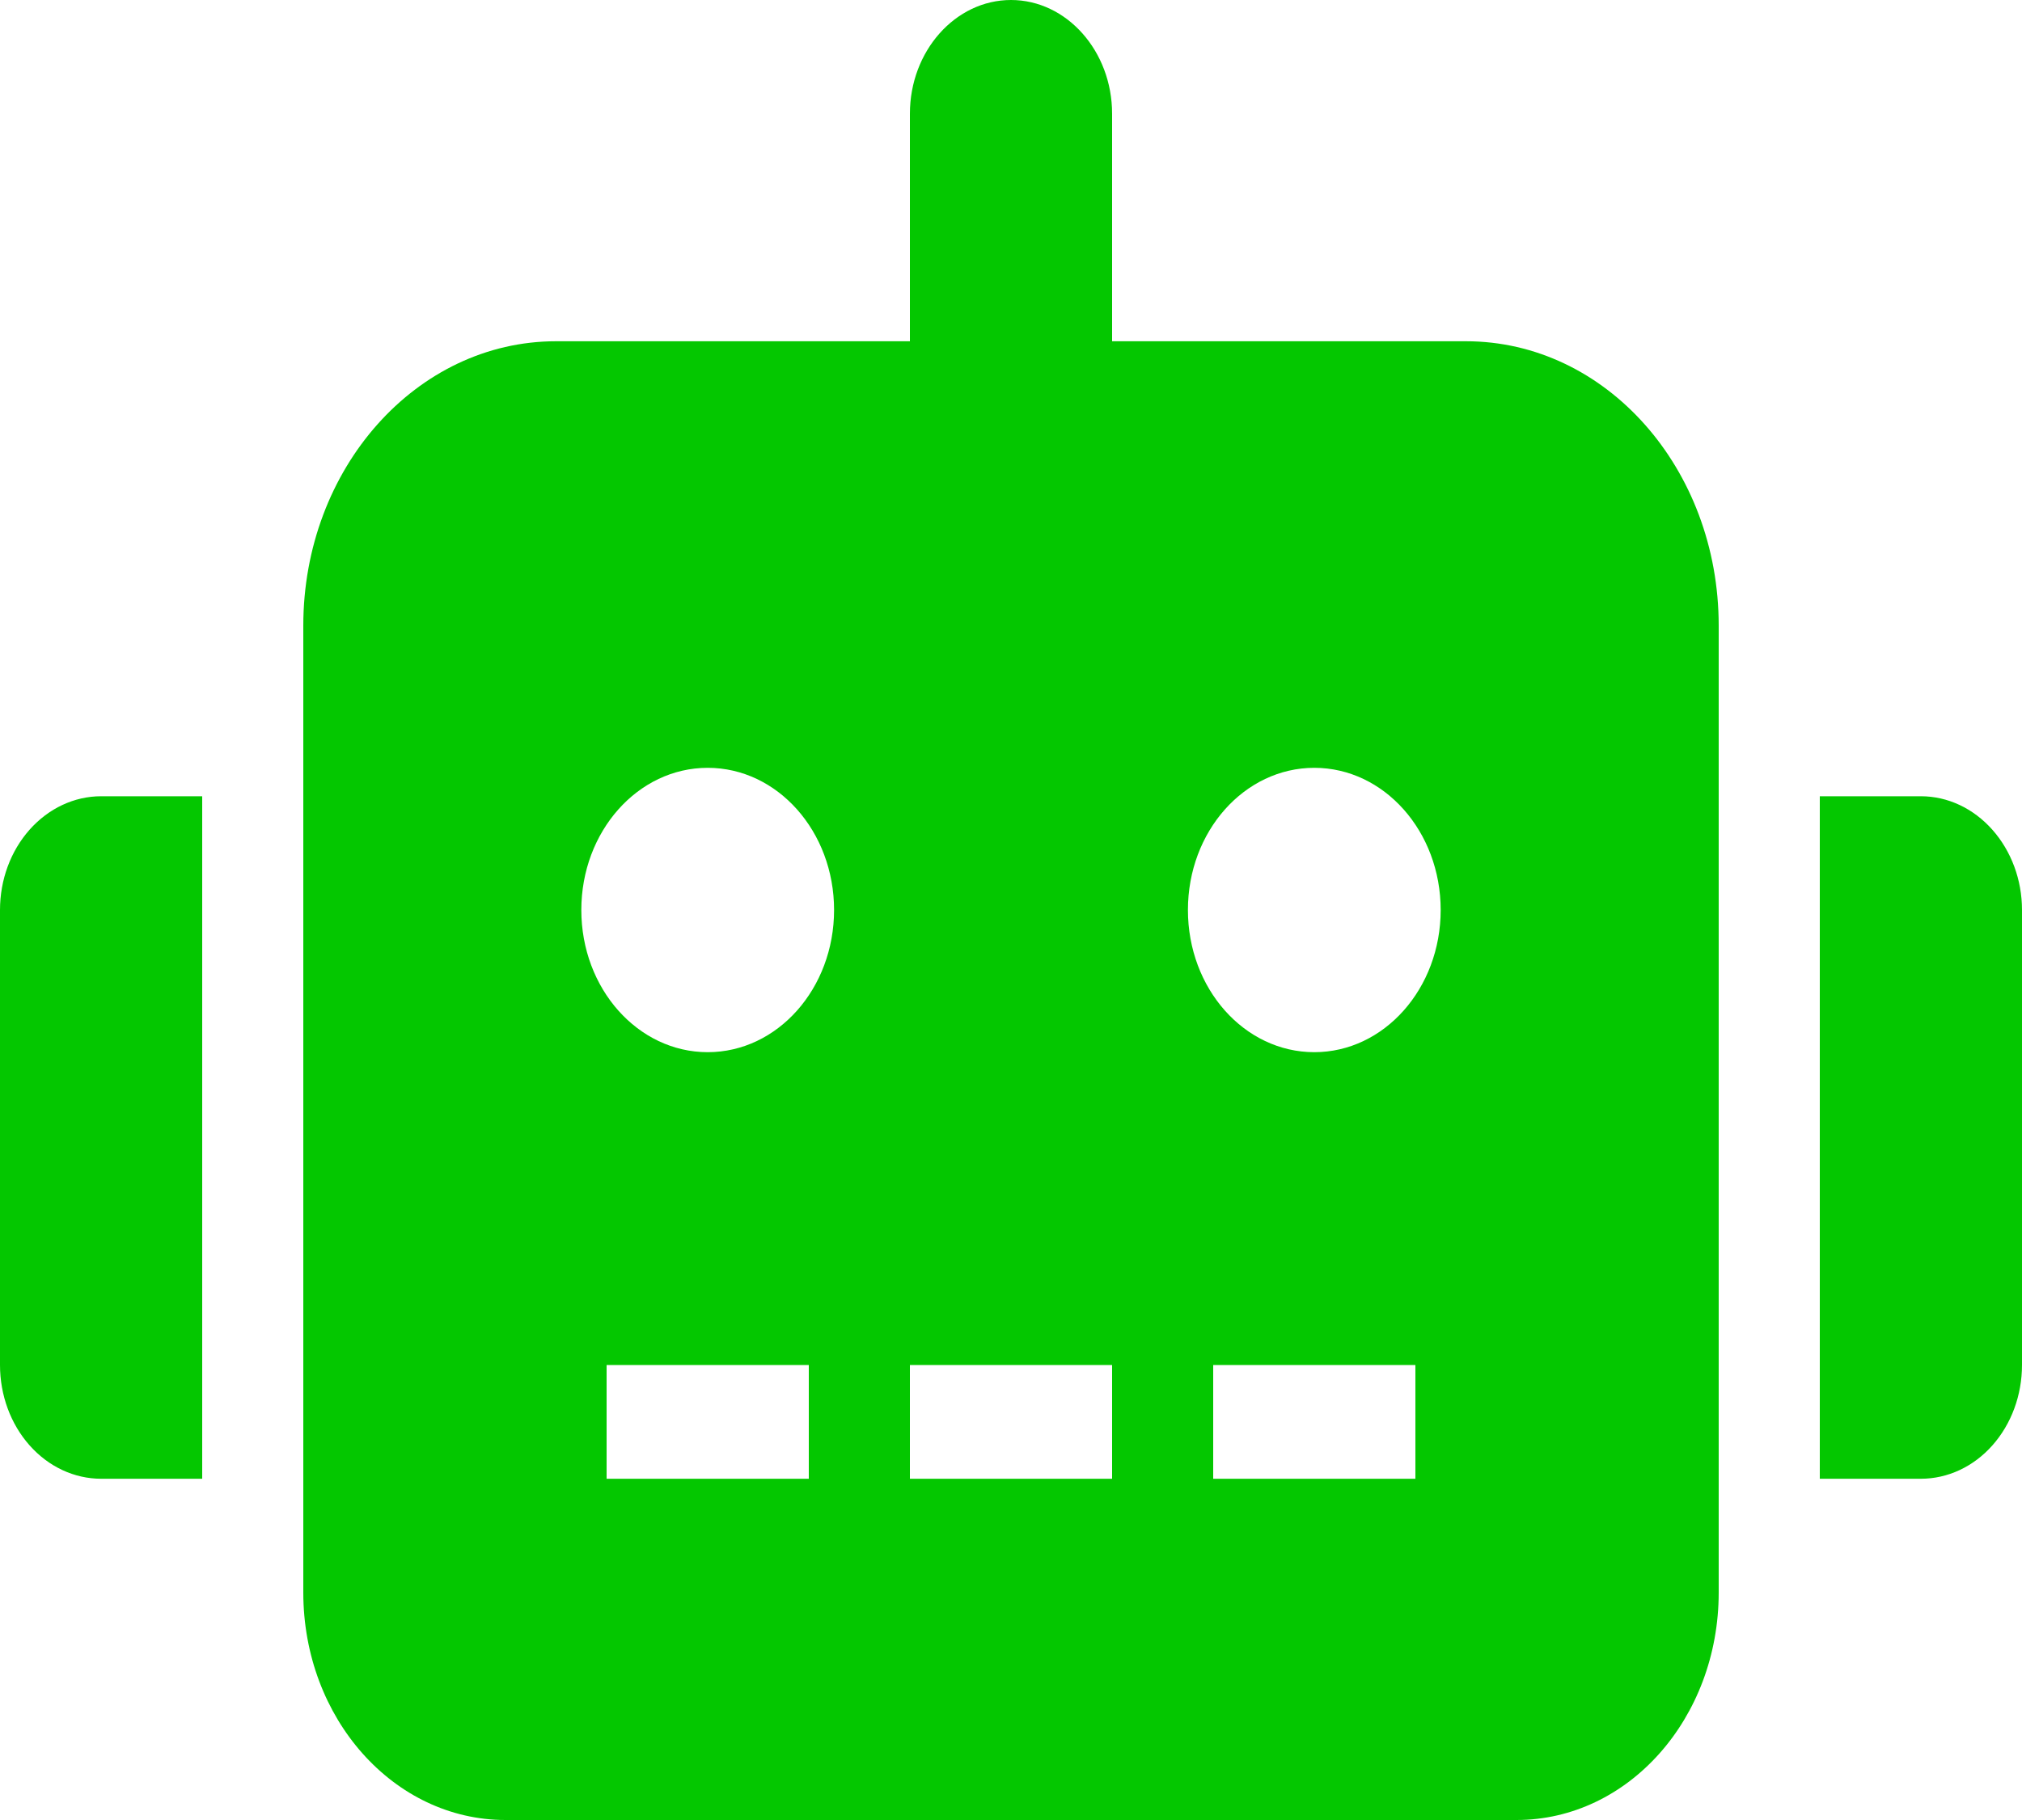 <svg width="100" height="90" viewBox="0 0 100 90" fill="none" xmlns="http://www.w3.org/2000/svg">
<path d="M1.465 41.027C0.527 42.082 0 43.506 0 45V67.5C0 68.994 0.527 70.421 1.465 71.476C2.402 72.531 3.672 73.125 5 73.125H10V39.375H5C3.672 39.375 2.403 39.973 1.465 41.027ZM72.5 16.875H55V5.625C55 2.528 52.753 0 50 0C47.247 0 45 2.528 45 5.625V16.875H27.5C20.594 16.875 15 23.168 15 30.938V78.75C15 84.969 19.472 90 25 90H75C80.528 90 85 84.969 85 78.75V30.938C85 23.168 79.422 16.875 72.5 16.875ZM40 73.125H30V67.5H40V73.125ZM35 52.031C31.547 52.031 28.75 48.885 28.75 45C28.75 41.115 31.547 37.969 35 37.969C38.453 37.969 41.25 41.115 41.25 45C41.25 48.885 38.453 52.031 35 52.031ZM55 73.125H45V67.5H55V73.125ZM70 73.125H60V67.5H70V73.125ZM65 52.031C61.544 52.031 58.75 48.888 58.75 45C58.75 41.112 61.547 37.969 65 37.969C68.453 37.969 71.25 41.115 71.25 45C71.25 48.885 68.453 52.031 65 52.031ZM98.531 41.027C97.594 39.973 96.328 39.375 95 39.375H90V73.125H95C96.328 73.125 97.597 72.532 98.534 71.477C99.472 70.422 100 68.994 100 67.5V45C100 43.506 99.469 42.082 98.531 41.027Z" fill="#04C700"/>
</svg>
